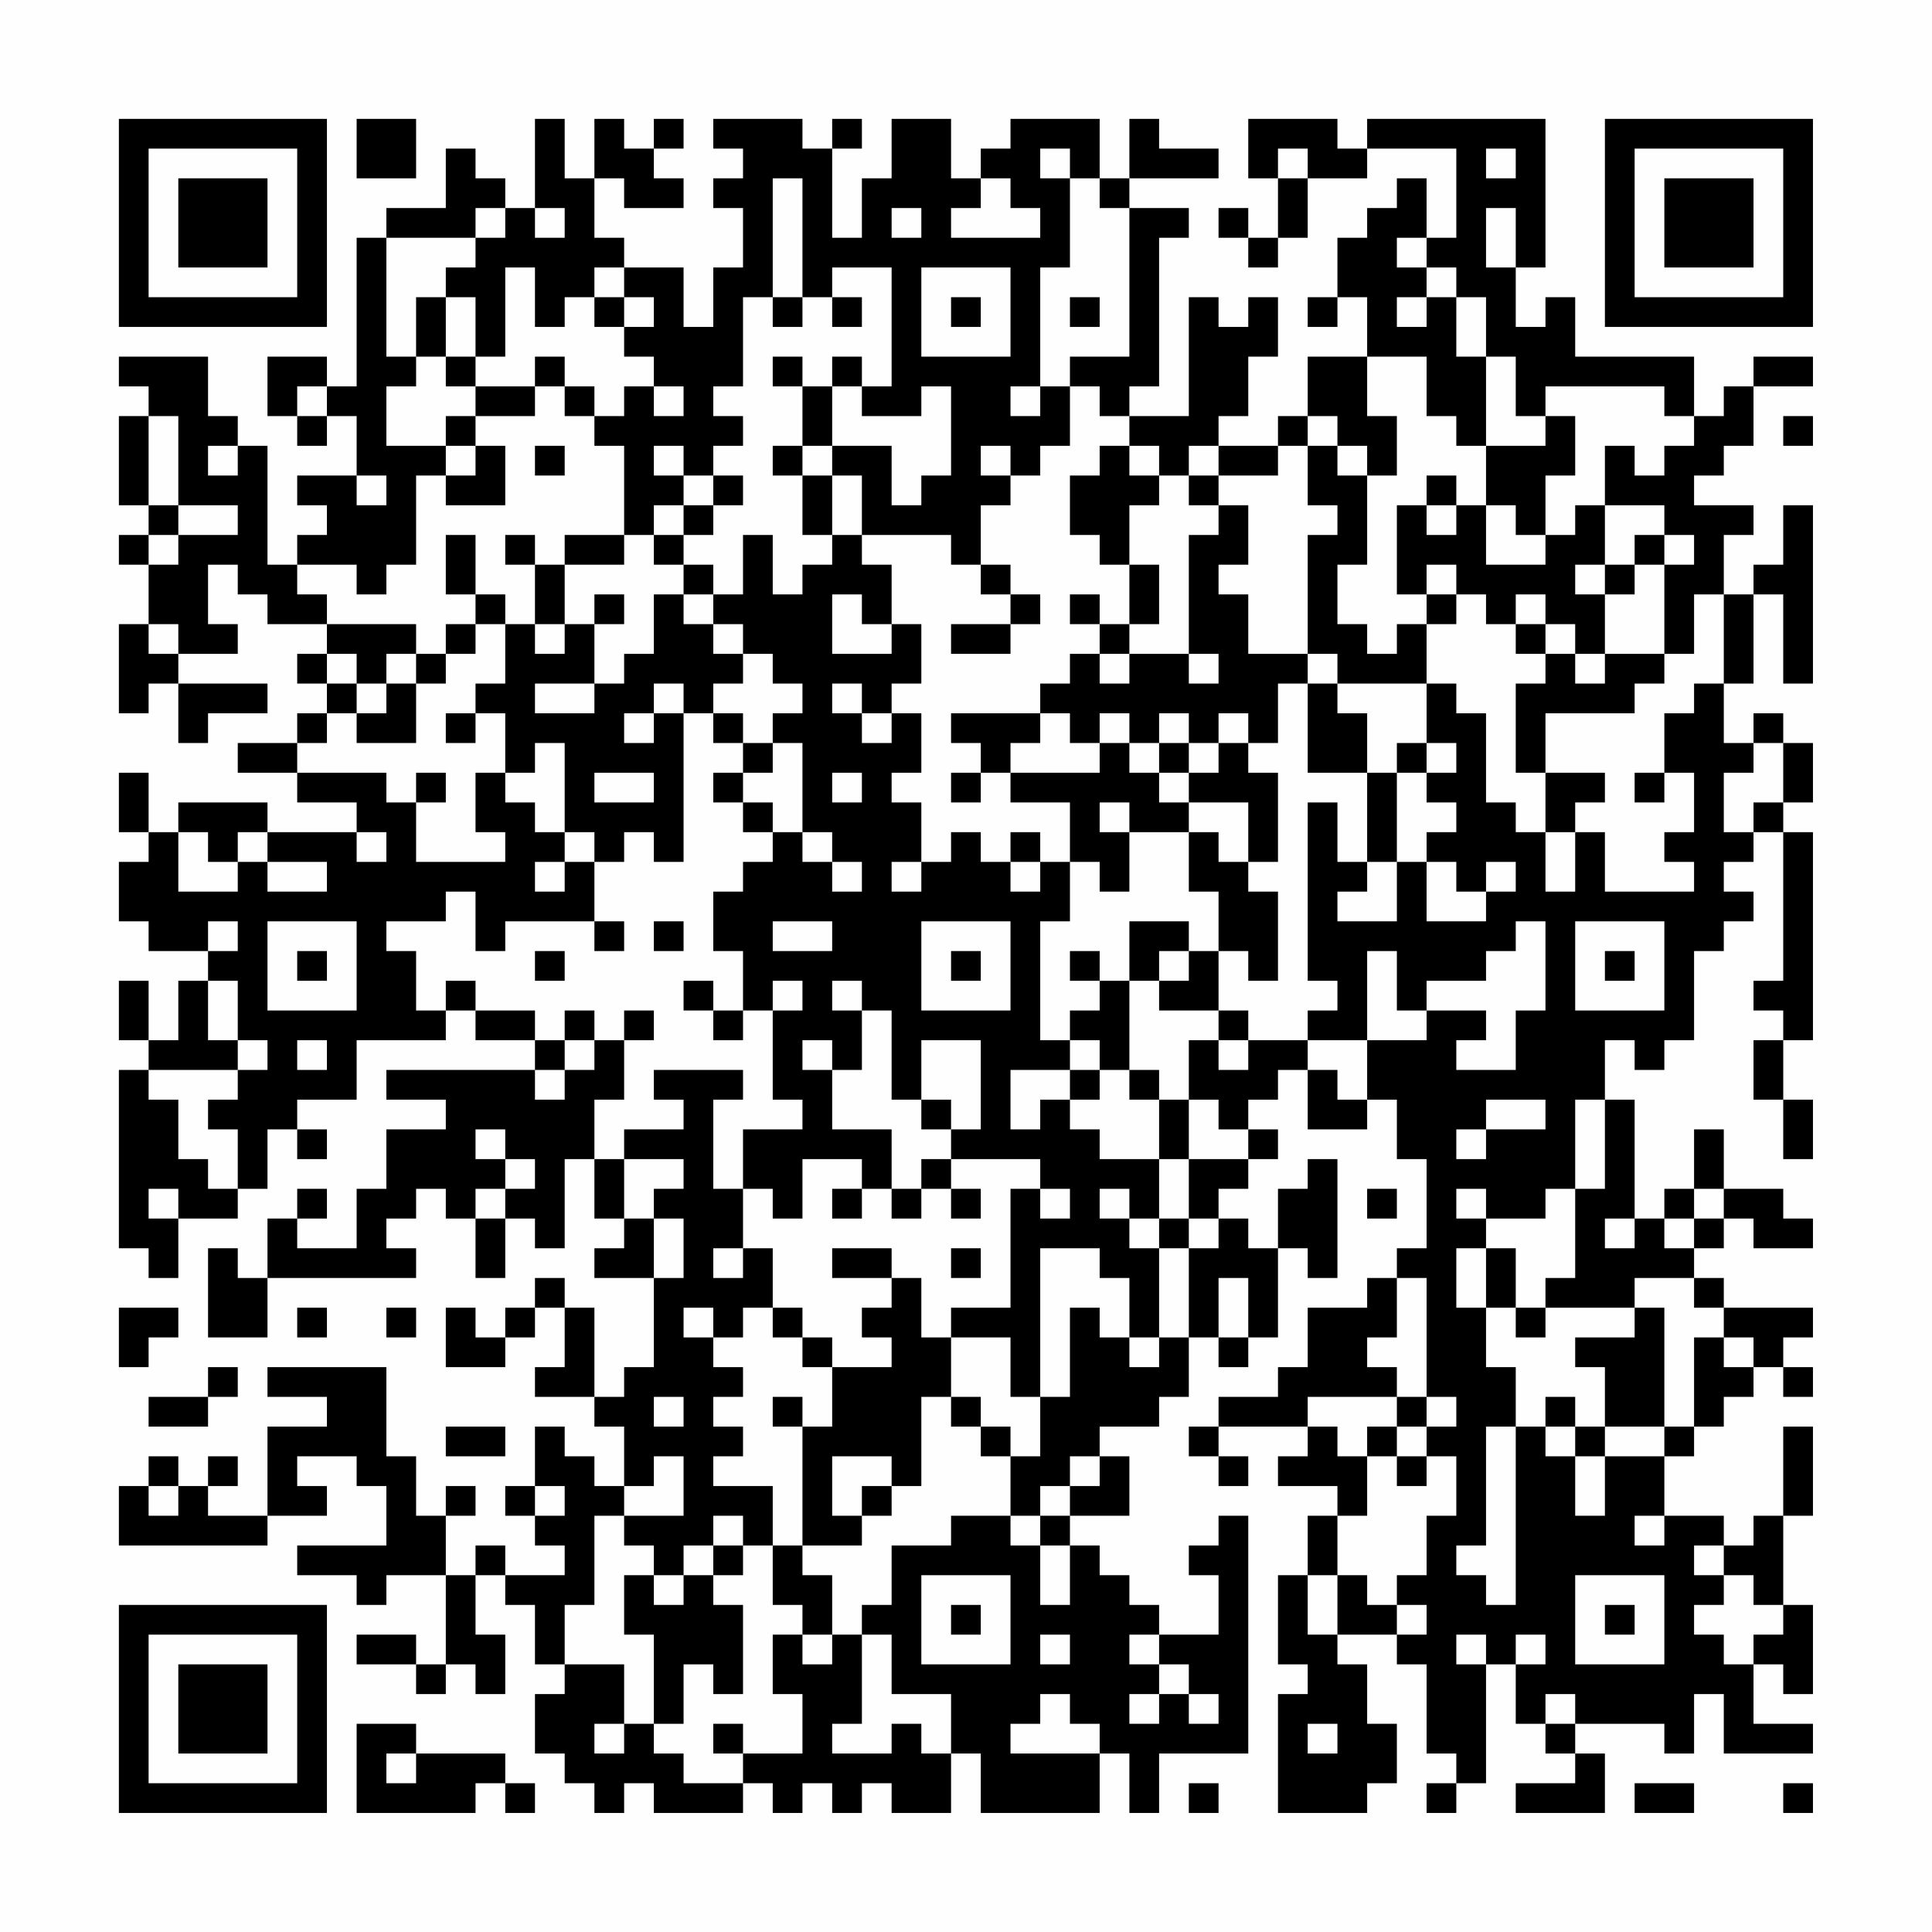 <?xml version="1.0" encoding="UTF-8"?>
<svg xmlns="http://www.w3.org/2000/svg" version="1.1" width="300" height="300" viewBox="0 0 300 300"><rect x="0" y="0" width="300" height="300" fill="#fefefe"/><g transform="scale(4.615)"><g transform="translate(4,4)"><path fill-rule="evenodd" d="M8 0L8 2L10 2L10 0ZM14 0L14 3L13 3L13 2L12 2L12 1L11 1L11 3L9 3L9 4L8 4L8 9L7 9L7 8L5 8L5 10L6 10L6 11L7 11L7 10L8 10L8 12L6 12L6 13L7 13L7 14L6 14L6 15L5 15L5 11L4 11L4 10L3 10L3 8L0 8L0 9L1 9L1 10L0 10L0 13L1 13L1 14L0 14L0 15L1 15L1 17L0 17L0 20L1 20L1 19L2 19L2 21L3 21L3 20L5 20L5 19L2 19L2 18L4 18L4 17L3 17L3 15L4 15L4 16L5 16L5 17L7 17L7 18L6 18L6 19L7 19L7 20L6 20L6 21L4 21L4 22L6 22L6 23L8 23L8 24L5 24L5 23L2 23L2 24L1 24L1 22L0 22L0 24L1 24L1 25L0 25L0 27L1 27L1 28L3 28L3 29L2 29L2 31L1 31L1 29L0 29L0 31L1 31L1 32L0 32L0 38L1 38L1 39L2 39L2 37L4 37L4 36L5 36L5 34L6 34L6 35L7 35L7 34L6 34L6 33L8 33L8 31L11 31L11 30L12 30L12 31L14 31L14 32L9 32L9 33L11 33L11 34L9 34L9 36L8 36L8 38L6 38L6 37L7 37L7 36L6 36L6 37L5 37L5 39L4 39L4 38L3 38L3 41L5 41L5 39L10 39L10 38L9 38L9 37L10 37L10 36L11 36L11 37L12 37L12 39L13 39L13 37L14 37L14 38L15 38L15 35L16 35L16 37L17 37L17 38L16 38L16 39L18 39L18 42L17 42L17 43L16 43L16 40L15 40L15 39L14 39L14 40L13 40L13 41L12 41L12 40L11 40L11 42L13 42L13 41L14 41L14 40L15 40L15 42L14 42L14 43L16 43L16 44L17 44L17 46L16 46L16 45L15 45L15 44L14 44L14 46L13 46L13 47L14 47L14 48L15 48L15 49L13 49L13 48L12 48L12 49L11 49L11 47L12 47L12 46L11 46L11 47L10 47L10 45L9 45L9 42L5 42L5 43L7 43L7 44L5 44L5 47L3 47L3 46L4 46L4 45L3 45L3 46L2 46L2 45L1 45L1 46L0 46L0 48L5 48L5 47L7 47L7 46L6 46L6 45L8 45L8 46L9 46L9 48L6 48L6 49L8 49L8 50L9 50L9 49L11 49L11 52L10 52L10 51L8 51L8 52L10 52L10 53L11 53L11 52L12 52L12 53L13 53L13 51L12 51L12 49L13 49L13 50L14 50L14 52L15 52L15 53L14 53L14 55L15 55L15 56L16 56L16 57L17 57L17 56L18 56L18 57L21 57L21 56L22 56L22 57L23 57L23 56L24 56L24 57L25 57L25 56L26 56L26 57L28 57L28 55L29 55L29 57L33 57L33 55L34 55L34 57L35 57L35 55L38 55L38 47L37 47L37 48L36 48L36 49L37 49L37 51L35 51L35 50L34 50L34 49L33 49L33 48L32 48L32 47L34 47L34 45L33 45L33 44L35 44L35 43L36 43L36 41L37 41L37 42L38 42L38 41L39 41L39 38L40 38L40 39L41 39L41 35L40 35L40 36L39 36L39 38L38 38L38 37L37 37L37 36L38 36L38 35L39 35L39 34L38 34L38 33L39 33L39 32L40 32L40 34L42 34L42 33L43 33L43 35L44 35L44 38L43 38L43 39L42 39L42 40L40 40L40 42L39 42L39 43L37 43L37 44L36 44L36 45L37 45L37 46L38 46L38 45L37 45L37 44L40 44L40 45L39 45L39 46L41 46L41 47L40 47L40 49L39 49L39 52L40 52L40 53L39 53L39 57L42 57L42 56L43 56L43 54L42 54L42 52L41 52L41 51L43 51L43 52L44 52L44 55L45 55L45 56L44 56L44 57L45 57L45 56L46 56L46 52L47 52L47 54L48 54L48 55L49 55L49 56L47 56L47 57L50 57L50 55L49 55L49 54L52 54L52 55L53 55L53 53L54 53L54 55L57 55L57 54L55 54L55 52L56 52L56 53L57 53L57 50L56 50L56 47L57 47L57 44L56 44L56 47L55 47L55 48L54 48L54 47L52 47L52 45L53 45L53 44L54 44L54 43L55 43L55 42L56 42L56 43L57 43L57 42L56 42L56 41L57 41L57 40L54 40L54 39L53 39L53 38L54 38L54 37L55 37L55 38L57 38L57 37L56 37L56 36L54 36L54 34L53 34L53 36L52 36L52 37L51 37L51 33L50 33L50 31L51 31L51 32L52 32L52 31L53 31L53 28L54 28L54 27L55 27L55 26L54 26L54 25L55 25L55 24L56 24L56 29L55 29L55 30L56 30L56 31L55 31L55 33L56 33L56 35L57 35L57 33L56 33L56 31L57 31L57 24L56 24L56 23L57 23L57 21L56 21L56 20L55 20L55 21L54 21L54 19L55 19L55 16L56 16L56 19L57 19L57 13L56 13L56 15L55 15L55 16L54 16L54 14L55 14L55 13L53 13L53 12L54 12L54 11L55 11L55 9L57 9L57 8L55 8L55 9L54 9L54 10L53 10L53 8L49 8L49 6L48 6L48 7L47 7L47 5L48 5L48 0L42 0L42 1L41 1L41 0L38 0L38 2L39 2L39 4L38 4L38 3L37 3L37 4L38 4L38 5L39 5L39 4L40 4L40 2L42 2L42 1L45 1L45 4L44 4L44 2L43 2L43 3L42 3L42 4L41 4L41 6L40 6L40 7L41 7L41 6L42 6L42 8L40 8L40 10L39 10L39 11L37 11L37 10L38 10L38 8L39 8L39 6L38 6L38 7L37 7L37 6L36 6L36 10L34 10L34 9L35 9L35 4L36 4L36 3L34 3L34 2L37 2L37 1L35 1L35 0L34 0L34 2L33 2L33 0L30 0L30 1L29 1L29 2L28 2L28 0L26 0L26 2L25 2L25 4L24 4L24 1L25 1L25 0L24 0L24 1L23 1L23 0L20 0L20 1L21 1L21 2L20 2L20 3L21 3L21 5L20 5L20 7L19 7L19 5L17 5L17 4L16 4L16 2L17 2L17 3L19 3L19 2L18 2L18 1L19 1L19 0L18 0L18 1L17 1L17 0L16 0L16 2L15 2L15 0ZM31 1L31 2L32 2L32 5L31 5L31 9L30 9L30 10L31 10L31 9L32 9L32 11L31 11L31 12L30 12L30 11L29 11L29 12L30 12L30 13L29 13L29 15L28 15L28 14L25 14L25 12L24 12L24 11L26 11L26 13L27 13L27 12L28 12L28 9L27 9L27 10L25 10L25 9L26 9L26 5L24 5L24 6L23 6L23 2L22 2L22 6L21 6L21 9L20 9L20 10L21 10L21 11L20 11L20 12L19 12L19 11L18 11L18 12L19 12L19 13L18 13L18 14L17 14L17 11L16 11L16 10L17 10L17 9L18 9L18 10L19 10L19 9L18 9L18 8L17 8L17 7L18 7L18 6L17 6L17 5L16 5L16 6L15 6L15 7L14 7L14 5L13 5L13 8L12 8L12 6L11 6L11 5L12 5L12 4L13 4L13 3L12 3L12 4L9 4L9 8L10 8L10 9L9 9L9 11L11 11L11 12L10 12L10 15L9 15L9 16L8 16L8 15L6 15L6 16L7 16L7 17L10 17L10 18L9 18L9 19L8 19L8 18L7 18L7 19L8 19L8 20L7 20L7 21L6 21L6 22L9 22L9 23L10 23L10 25L13 25L13 24L12 24L12 22L13 22L13 23L14 23L14 24L15 24L15 25L14 25L14 26L15 26L15 25L16 25L16 27L13 27L13 28L12 28L12 26L11 26L11 27L9 27L9 28L10 28L10 30L11 30L11 29L12 29L12 30L14 30L14 31L15 31L15 32L14 32L14 33L15 33L15 32L16 32L16 31L17 31L17 33L16 33L16 35L17 35L17 37L18 37L18 39L19 39L19 37L18 37L18 36L19 36L19 35L17 35L17 34L19 34L19 33L18 33L18 32L21 32L21 33L20 33L20 36L21 36L21 38L20 38L20 39L21 39L21 38L22 38L22 40L21 40L21 41L20 41L20 40L19 40L19 41L20 41L20 42L21 42L21 43L20 43L20 44L21 44L21 45L20 45L20 46L22 46L22 48L21 48L21 47L20 47L20 48L19 48L19 49L18 49L18 48L17 48L17 47L19 47L19 45L18 45L18 46L17 46L17 47L16 47L16 50L15 50L15 52L17 52L17 54L16 54L16 55L17 55L17 54L18 54L18 55L19 55L19 56L21 56L21 55L23 55L23 53L22 53L22 51L23 51L23 52L24 52L24 51L25 51L25 54L24 54L24 55L26 55L26 54L27 54L27 55L28 55L28 53L26 53L26 51L25 51L25 50L26 50L26 48L28 48L28 47L30 47L30 48L31 48L31 50L32 50L32 48L31 48L31 47L32 47L32 46L33 46L33 45L32 45L32 46L31 46L31 47L30 47L30 45L31 45L31 43L32 43L32 40L33 40L33 41L34 41L34 42L35 42L35 41L36 41L36 38L37 38L37 37L36 37L36 35L38 35L38 34L37 34L37 33L36 33L36 31L37 31L37 32L38 32L38 31L40 31L40 32L41 32L41 33L42 33L42 31L44 31L44 30L46 30L46 31L45 31L45 32L47 32L47 30L48 30L48 27L47 27L47 28L46 28L46 29L44 29L44 30L43 30L43 28L42 28L42 31L40 31L40 30L41 30L41 29L40 29L40 23L41 23L41 25L42 25L42 26L41 26L41 27L43 27L43 25L44 25L44 27L46 27L46 26L47 26L47 25L46 25L46 26L45 26L45 25L44 25L44 24L45 24L45 23L44 23L44 22L45 22L45 21L44 21L44 19L45 19L45 20L46 20L46 23L47 23L47 24L48 24L48 26L49 26L49 24L50 24L50 26L53 26L53 25L52 25L52 24L53 24L53 22L52 22L52 20L53 20L53 19L54 19L54 16L53 16L53 18L52 18L52 15L53 15L53 14L52 14L52 13L50 13L50 11L51 11L51 12L52 12L52 11L53 11L53 10L52 10L52 9L48 9L48 10L47 10L47 8L46 8L46 6L45 6L45 5L44 5L44 4L43 4L43 5L44 5L44 6L43 6L43 7L44 7L44 6L45 6L45 8L46 8L46 11L45 11L45 10L44 10L44 8L42 8L42 10L43 10L43 12L42 12L42 11L41 11L41 10L40 10L40 11L39 11L39 12L37 12L37 11L36 11L36 12L35 12L35 11L34 11L34 10L33 10L33 9L32 9L32 8L34 8L34 3L33 3L33 2L32 2L32 1ZM39 1L39 2L40 2L40 1ZM46 1L46 2L47 2L47 1ZM29 2L29 3L28 3L28 4L31 4L31 3L30 3L30 2ZM14 3L14 4L15 4L15 3ZM26 3L26 4L27 4L27 3ZM46 3L46 5L47 5L47 3ZM27 5L27 8L30 8L30 5ZM10 6L10 8L11 8L11 9L12 9L12 10L11 10L11 11L12 11L12 12L11 12L11 13L13 13L13 11L12 11L12 10L14 10L14 9L15 9L15 10L16 10L16 9L15 9L15 8L14 8L14 9L12 9L12 8L11 8L11 6ZM16 6L16 7L17 7L17 6ZM22 6L22 7L23 7L23 6ZM24 6L24 7L25 7L25 6ZM28 6L28 7L29 7L29 6ZM32 6L32 7L33 7L33 6ZM22 8L22 9L23 9L23 11L22 11L22 12L23 12L23 14L24 14L24 15L23 15L23 16L22 16L22 14L21 14L21 16L20 16L20 15L19 15L19 14L20 14L20 13L21 13L21 12L20 12L20 13L19 13L19 14L18 14L18 15L19 15L19 16L18 16L18 18L17 18L17 19L16 19L16 17L17 17L17 16L16 16L16 17L15 17L15 15L17 15L17 14L15 14L15 15L14 15L14 14L13 14L13 15L14 15L14 17L13 17L13 16L12 16L12 14L11 14L11 16L12 16L12 17L11 17L11 18L10 18L10 19L9 19L9 20L8 20L8 21L10 21L10 19L11 19L11 18L12 18L12 17L13 17L13 19L12 19L12 20L11 20L11 21L12 21L12 20L13 20L13 22L14 22L14 21L15 21L15 24L16 24L16 25L17 25L17 24L18 24L18 25L19 25L19 20L20 20L20 21L21 21L21 22L20 22L20 23L21 23L21 24L22 24L22 25L21 25L21 26L20 26L20 28L21 28L21 30L20 30L20 29L19 29L19 30L20 30L20 31L21 31L21 30L22 30L22 33L23 33L23 34L21 34L21 36L22 36L22 37L23 37L23 35L25 35L25 36L24 36L24 37L25 37L25 36L26 36L26 37L27 37L27 36L28 36L28 37L29 37L29 36L28 36L28 35L31 35L31 36L30 36L30 40L28 40L28 41L27 41L27 39L26 39L26 38L24 38L24 39L26 39L26 40L25 40L25 41L26 41L26 42L24 42L24 41L23 41L23 40L22 40L22 41L23 41L23 42L24 42L24 44L23 44L23 43L22 43L22 44L23 44L23 48L22 48L22 50L23 50L23 51L24 51L24 49L23 49L23 48L25 48L25 47L26 47L26 46L27 46L27 43L28 43L28 44L29 44L29 45L30 45L30 44L29 44L29 43L28 43L28 41L30 41L30 43L31 43L31 38L33 38L33 39L34 39L34 41L35 41L35 38L36 38L36 37L35 37L35 35L36 35L36 33L35 33L35 32L34 32L34 29L35 29L35 30L37 30L37 31L38 31L38 30L37 30L37 28L38 28L38 29L39 29L39 26L38 26L38 25L39 25L39 22L38 22L38 21L39 21L39 19L40 19L40 22L42 22L42 25L43 25L43 22L44 22L44 21L43 21L43 22L42 22L42 20L41 20L41 19L44 19L44 17L45 17L45 16L46 16L46 17L47 17L47 18L48 18L48 19L47 19L47 22L48 22L48 24L49 24L49 23L50 23L50 22L48 22L48 20L51 20L51 19L52 19L52 18L50 18L50 16L51 16L51 15L52 15L52 14L51 14L51 15L50 15L50 13L49 13L49 14L48 14L48 12L49 12L49 10L48 10L48 11L46 11L46 13L45 13L45 12L44 12L44 13L43 13L43 16L44 16L44 17L43 17L43 18L42 18L42 17L41 17L41 15L42 15L42 12L41 12L41 11L40 11L40 13L41 13L41 14L40 14L40 18L38 18L38 16L37 16L37 15L38 15L38 13L37 13L37 12L36 12L36 13L37 13L37 14L36 14L36 18L34 18L34 17L35 17L35 15L34 15L34 13L35 13L35 12L34 12L34 11L33 11L33 12L32 12L32 14L33 14L33 15L34 15L34 17L33 17L33 16L32 16L32 17L33 17L33 18L32 18L32 19L31 19L31 20L28 20L28 21L29 21L29 22L28 22L28 23L29 23L29 22L30 22L30 23L32 23L32 25L31 25L31 24L30 24L30 25L29 25L29 24L28 24L28 25L27 25L27 23L26 23L26 22L27 22L27 20L26 20L26 19L27 19L27 17L26 17L26 15L25 15L25 14L24 14L24 12L23 12L23 11L24 11L24 9L25 9L25 8L24 8L24 9L23 9L23 8ZM6 9L6 10L7 10L7 9ZM1 10L1 13L2 13L2 14L1 14L1 15L2 15L2 14L4 14L4 13L2 13L2 10ZM56 10L56 11L57 11L57 10ZM3 11L3 12L4 12L4 11ZM14 11L14 12L15 12L15 11ZM8 12L8 13L9 13L9 12ZM44 13L44 14L45 14L45 13ZM46 13L46 15L48 15L48 14L47 14L47 13ZM29 15L29 16L30 16L30 17L28 17L28 18L30 18L30 17L31 17L31 16L30 16L30 15ZM44 15L44 16L45 16L45 15ZM49 15L49 16L50 16L50 15ZM19 16L19 17L20 17L20 18L21 18L21 19L20 19L20 20L21 20L21 21L22 21L22 22L21 22L21 23L22 23L22 24L23 24L23 25L24 25L24 26L25 26L25 25L24 25L24 24L23 24L23 21L22 21L22 20L23 20L23 19L22 19L22 18L21 18L21 17L20 17L20 16ZM24 16L24 18L26 18L26 17L25 17L25 16ZM47 16L47 17L48 17L48 18L49 18L49 19L50 19L50 18L49 18L49 17L48 17L48 16ZM1 17L1 18L2 18L2 17ZM14 17L14 18L15 18L15 17ZM33 18L33 19L34 19L34 18ZM36 18L36 19L37 19L37 18ZM40 18L40 19L41 19L41 18ZM14 19L14 20L16 20L16 19ZM18 19L18 20L17 20L17 21L18 21L18 20L19 20L19 19ZM24 19L24 20L25 20L25 21L26 21L26 20L25 20L25 19ZM31 20L31 21L30 21L30 22L33 22L33 21L34 21L34 22L35 22L35 23L36 23L36 24L34 24L34 23L33 23L33 24L34 24L34 26L33 26L33 25L32 25L32 27L31 27L31 31L32 31L32 32L30 32L30 34L31 34L31 33L32 33L32 34L33 34L33 35L35 35L35 33L34 33L34 32L33 32L33 31L32 31L32 30L33 30L33 29L34 29L34 27L36 27L36 28L35 28L35 29L36 29L36 28L37 28L37 26L36 26L36 24L37 24L37 25L38 25L38 23L36 23L36 22L37 22L37 21L38 21L38 20L37 20L37 21L36 21L36 20L35 20L35 21L34 21L34 20L33 20L33 21L32 21L32 20ZM35 21L35 22L36 22L36 21ZM55 21L55 22L54 22L54 24L55 24L55 23L56 23L56 21ZM10 22L10 23L11 23L11 22ZM16 22L16 23L18 23L18 22ZM24 22L24 23L25 23L25 22ZM51 22L51 23L52 23L52 22ZM2 24L2 26L4 26L4 25L5 25L5 26L7 26L7 25L5 25L5 24L4 24L4 25L3 25L3 24ZM8 24L8 25L9 25L9 24ZM26 25L26 26L27 26L27 25ZM30 25L30 26L31 26L31 25ZM3 27L3 28L4 28L4 27ZM5 27L5 30L8 30L8 27ZM16 27L16 28L17 28L17 27ZM18 27L18 28L19 28L19 27ZM22 27L22 28L24 28L24 27ZM27 27L27 30L30 30L30 27ZM49 27L49 30L52 30L52 27ZM6 28L6 29L7 29L7 28ZM14 28L14 29L15 29L15 28ZM28 28L28 29L29 29L29 28ZM32 28L32 29L33 29L33 28ZM50 28L50 29L51 29L51 28ZM3 29L3 31L4 31L4 32L1 32L1 33L2 33L2 35L3 35L3 36L4 36L4 34L3 34L3 33L4 33L4 32L5 32L5 31L4 31L4 29ZM22 29L22 30L23 30L23 29ZM24 29L24 30L25 30L25 32L24 32L24 31L23 31L23 32L24 32L24 34L26 34L26 36L27 36L27 35L28 35L28 34L29 34L29 31L27 31L27 33L26 33L26 30L25 30L25 29ZM15 30L15 31L16 31L16 30ZM17 30L17 31L18 31L18 30ZM6 31L6 32L7 32L7 31ZM32 32L32 33L33 33L33 32ZM27 33L27 34L28 34L28 33ZM46 33L46 34L45 34L45 35L46 35L46 34L48 34L48 33ZM49 33L49 36L48 36L48 37L46 37L46 36L45 36L45 37L46 37L46 38L45 38L45 40L46 40L46 42L47 42L47 44L46 44L46 48L45 48L45 49L46 49L46 50L47 50L47 44L48 44L48 45L49 45L49 47L50 47L50 45L52 45L52 44L53 44L53 41L54 41L54 42L55 42L55 41L54 41L54 40L53 40L53 39L51 39L51 40L48 40L48 39L49 39L49 36L50 36L50 33ZM12 34L12 35L13 35L13 36L12 36L12 37L13 37L13 36L14 36L14 35L13 35L13 34ZM1 36L1 37L2 37L2 36ZM31 36L31 37L32 37L32 36ZM33 36L33 37L34 37L34 38L35 38L35 37L34 37L34 36ZM42 36L42 37L43 37L43 36ZM53 36L53 37L52 37L52 38L53 38L53 37L54 37L54 36ZM50 37L50 38L51 38L51 37ZM28 38L28 39L29 39L29 38ZM46 38L46 40L47 40L47 41L48 41L48 40L47 40L47 38ZM37 39L37 41L38 41L38 39ZM43 39L43 41L42 41L42 42L43 42L43 43L40 43L40 44L41 44L41 45L42 45L42 47L41 47L41 49L40 49L40 51L41 51L41 49L42 49L42 50L43 50L43 51L44 51L44 50L43 50L43 49L44 49L44 47L45 47L45 45L44 45L44 44L45 44L45 43L44 43L44 39ZM0 40L0 42L1 42L1 41L2 41L2 40ZM6 40L6 41L7 41L7 40ZM9 40L9 41L10 41L10 40ZM51 40L51 41L49 41L49 42L50 42L50 44L49 44L49 43L48 43L48 44L49 44L49 45L50 45L50 44L52 44L52 40ZM3 42L3 43L1 43L1 44L3 44L3 43L4 43L4 42ZM18 43L18 44L19 44L19 43ZM43 43L43 44L42 44L42 45L43 45L43 46L44 46L44 45L43 45L43 44L44 44L44 43ZM11 44L11 45L13 45L13 44ZM24 45L24 47L25 47L25 46L26 46L26 45ZM1 46L1 47L2 47L2 46ZM14 46L14 47L15 47L15 46ZM51 47L51 48L52 48L52 47ZM20 48L20 49L19 49L19 50L18 50L18 49L17 49L17 51L18 51L18 54L19 54L19 52L20 52L20 53L21 53L21 50L20 50L20 49L21 49L21 48ZM53 48L53 49L54 49L54 50L53 50L53 51L54 51L54 52L55 52L55 51L56 51L56 50L55 50L55 49L54 49L54 48ZM27 49L27 52L30 52L30 49ZM49 49L49 52L52 52L52 49ZM28 50L28 51L29 51L29 50ZM50 50L50 51L51 51L51 50ZM31 51L31 52L32 52L32 51ZM34 51L34 52L35 52L35 53L34 53L34 54L35 54L35 53L36 53L36 54L37 54L37 53L36 53L36 52L35 52L35 51ZM45 51L45 52L46 52L46 51ZM47 51L47 52L48 52L48 51ZM31 53L31 54L30 54L30 55L33 55L33 54L32 54L32 53ZM48 53L48 54L49 54L49 53ZM8 54L8 57L12 57L12 56L13 56L13 57L14 57L14 56L13 56L13 55L10 55L10 54ZM20 54L20 55L21 55L21 54ZM40 54L40 55L41 55L41 54ZM9 55L9 56L10 56L10 55ZM36 56L36 57L37 57L37 56ZM51 56L51 57L53 57L53 56ZM56 56L56 57L57 57L57 56ZM0 0L0 7L7 7L7 0ZM1 1L1 6L6 6L6 1ZM2 2L2 5L5 5L5 2ZM50 0L50 7L57 7L57 0ZM51 1L51 6L56 6L56 1ZM52 2L52 5L55 5L55 2ZM0 50L0 57L7 57L7 50ZM1 51L1 56L6 56L6 51ZM2 52L2 55L5 55L5 52Z" fill="#000000"/></g></g></svg>
